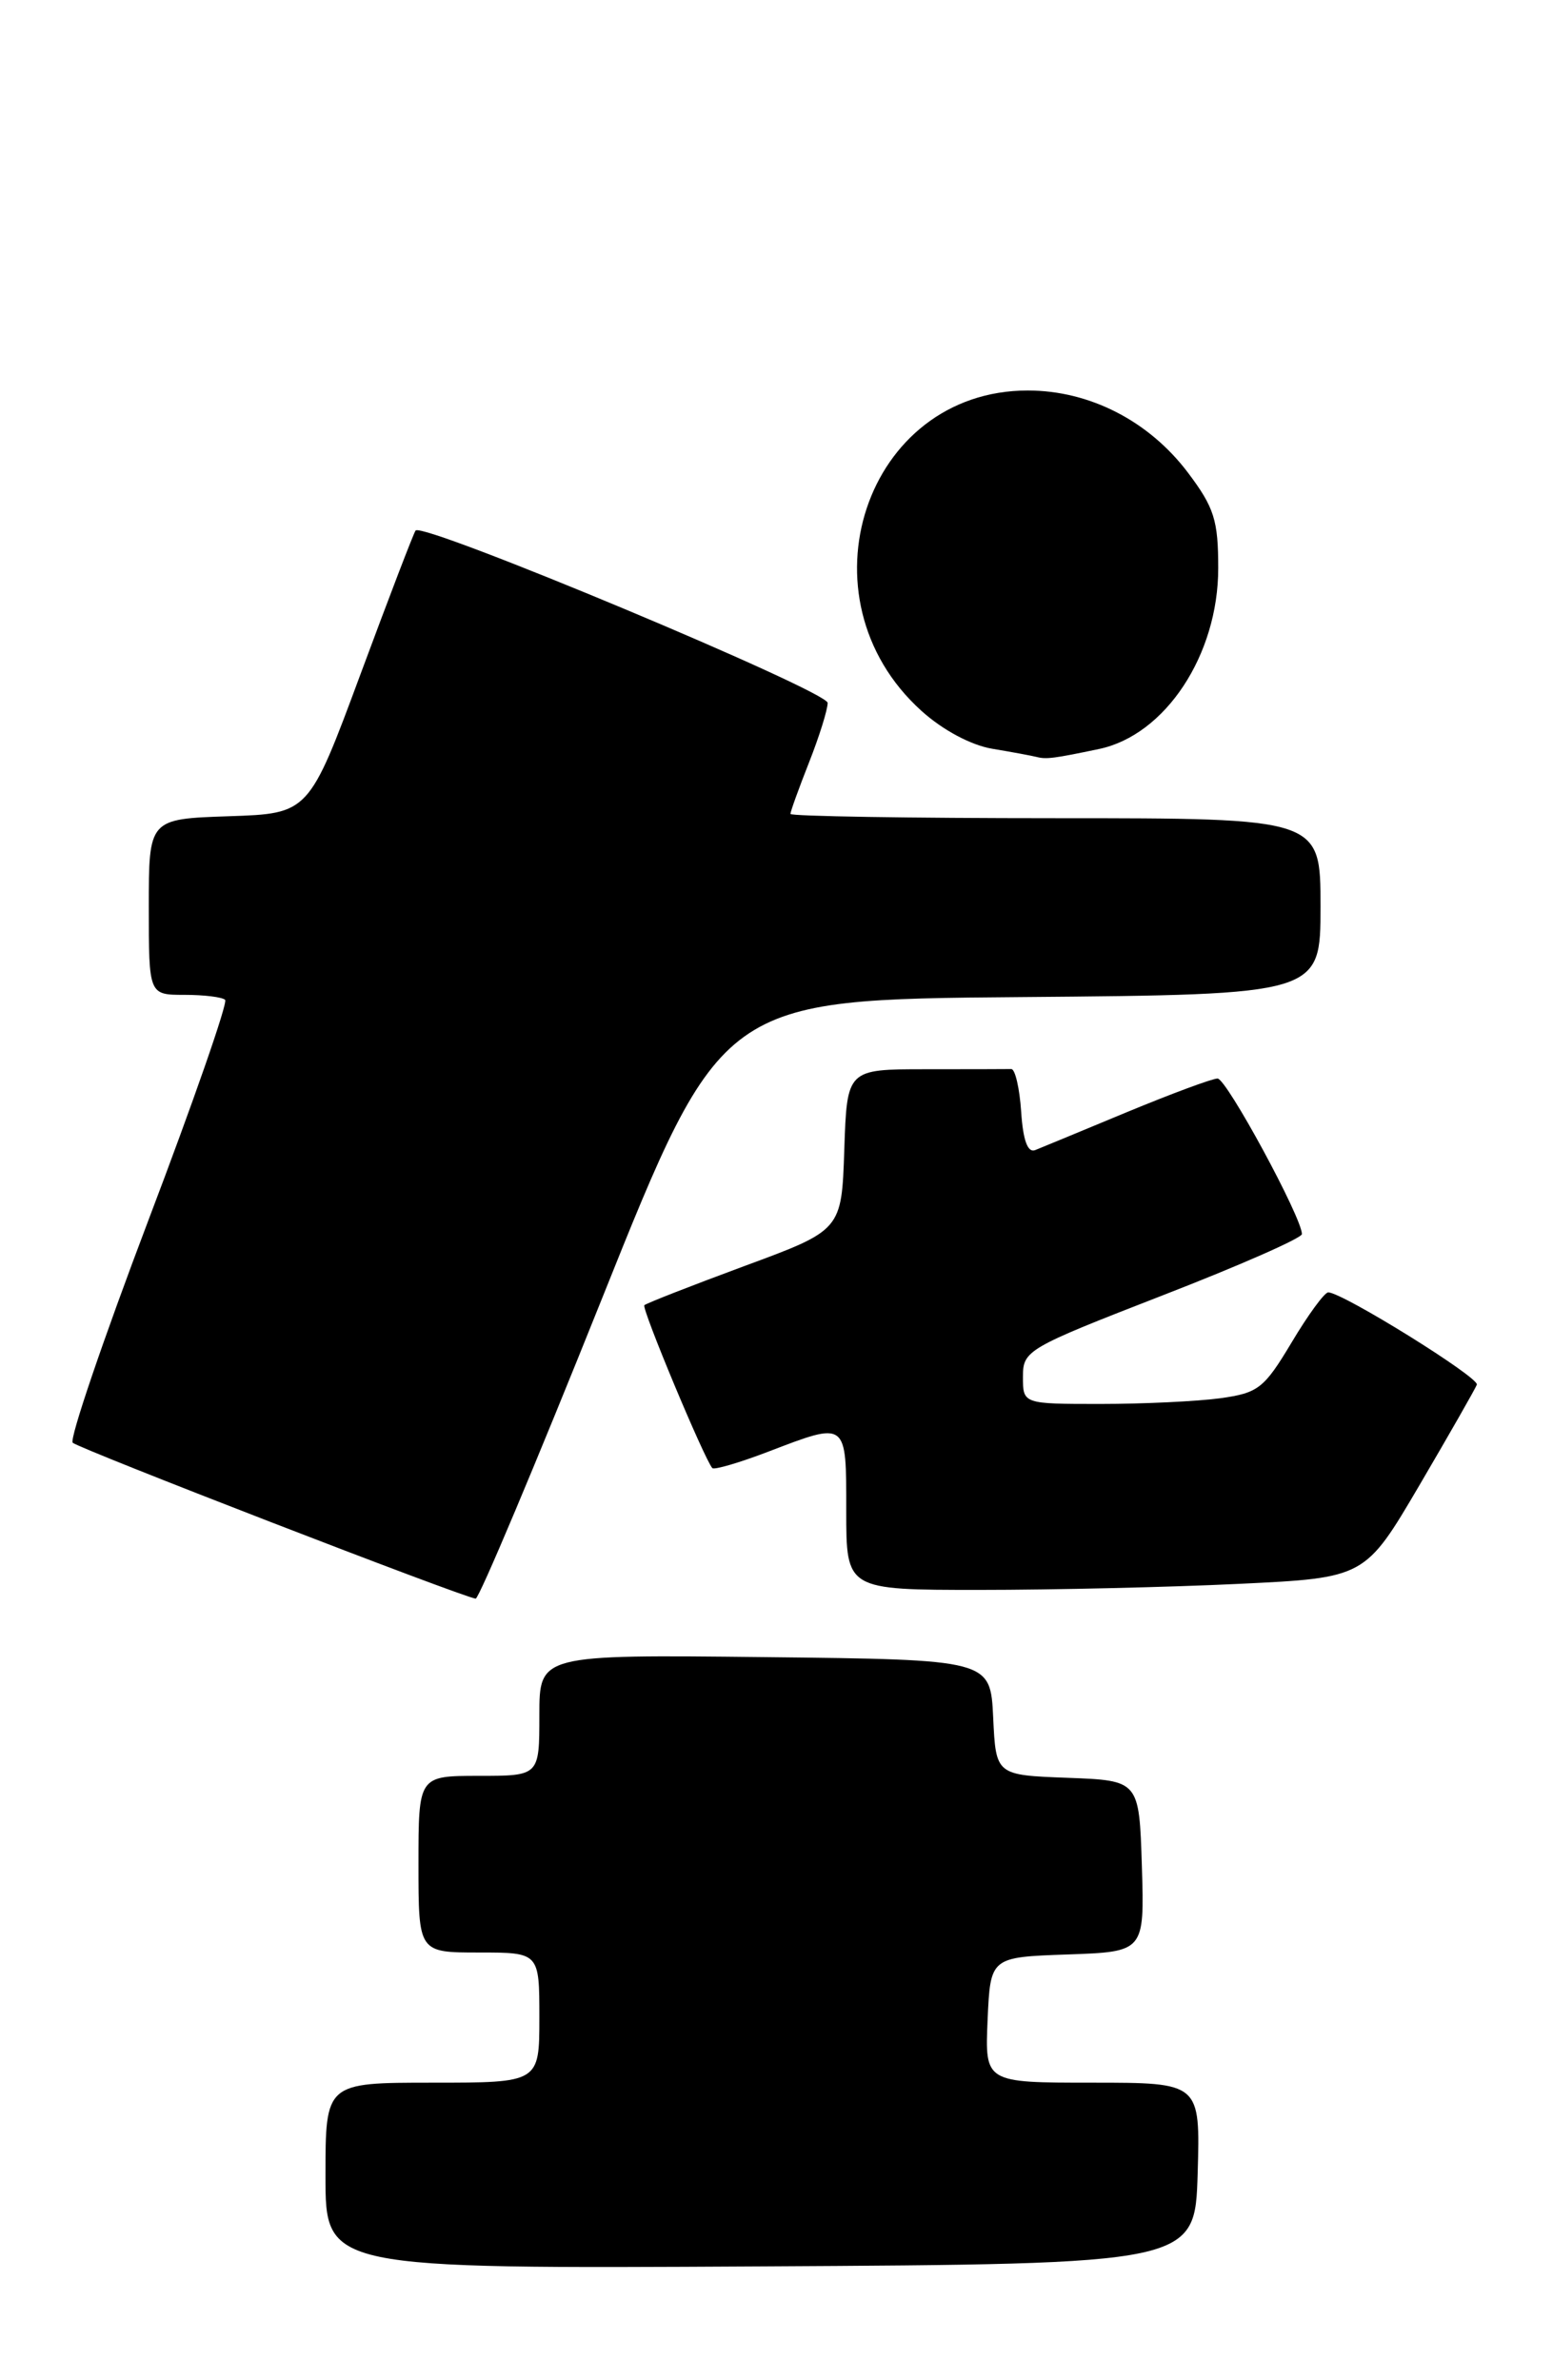 <?xml version="1.0" encoding="UTF-8" standalone="no"?>
<!DOCTYPE svg PUBLIC "-//W3C//DTD SVG 1.1//EN" "http://www.w3.org/Graphics/SVG/1.1/DTD/svg11.dtd" >
<svg xmlns="http://www.w3.org/2000/svg" xmlns:xlink="http://www.w3.org/1999/xlink" version="1.1" viewBox="0 0 167 256">
 <g >
 <path fill="currentColor"
d=" M 128.79 233.75 C 129.07 224.00 129.07 224.00 117.49 224.00 C 105.91 224.00 105.91 224.00 106.20 217.25 C 106.50 210.50 106.50 210.50 114.79 210.21 C 123.07 209.92 123.07 209.92 122.79 200.71 C 122.50 191.50 122.50 191.50 114.80 191.21 C 107.09 190.92 107.09 190.92 106.80 184.71 C 106.50 178.50 106.50 178.50 82.25 178.23 C 58.00 177.96 58.00 177.96 58.00 184.48 C 58.00 191.00 58.00 191.00 51.50 191.00 C 45.00 191.00 45.00 191.00 45.00 200.50 C 45.00 210.00 45.00 210.00 51.50 210.00 C 58.00 210.00 58.00 210.00 58.00 217.00 C 58.00 224.00 58.00 224.00 46.50 224.00 C 35.00 224.00 35.00 224.00 35.00 234.01 C 35.00 244.02 35.00 244.02 81.75 243.76 C 128.50 243.50 128.50 243.50 128.79 233.75 Z  M 64.70 139.75 C 77.61 107.50 77.61 107.50 109.80 107.24 C 142.00 106.97 142.00 106.97 142.00 97.49 C 142.00 88.00 142.00 88.00 113.50 88.00 C 97.82 88.00 85.00 87.79 85.00 87.54 C 85.00 87.28 85.90 84.79 87.00 82.00 C 88.10 79.21 89.00 76.33 89.00 75.60 C 89.00 74.32 45.47 56.10 44.69 57.06 C 44.49 57.30 41.83 64.25 38.77 72.50 C 33.21 87.50 33.21 87.50 24.61 87.79 C 16.00 88.08 16.00 88.08 16.00 97.54 C 16.00 107.00 16.00 107.00 19.83 107.00 C 21.94 107.00 23.91 107.24 24.21 107.54 C 24.51 107.84 20.79 118.53 15.94 131.29 C 11.10 144.06 7.44 154.80 7.82 155.17 C 8.47 155.81 49.81 171.81 51.15 171.94 C 51.50 171.97 57.60 157.49 64.70 139.75 Z  M 133.24 170.35 C 146.79 169.70 146.79 169.70 152.65 159.72 C 155.87 154.23 158.64 149.37 158.81 148.93 C 159.11 148.17 144.35 139.00 142.83 139.00 C 142.43 139.00 140.66 141.42 138.89 144.39 C 135.92 149.35 135.31 149.82 131.19 150.39 C 128.73 150.72 122.96 151.00 118.36 151.00 C 110.00 151.00 110.00 151.00 110.00 148.08 C 110.00 145.24 110.42 145.00 125.00 139.33 C 133.25 136.13 140.00 133.16 140.00 132.73 C 140.00 130.96 131.89 116.00 130.93 116.00 C 130.36 116.00 125.97 117.63 121.19 119.61 C 116.41 121.60 111.96 123.44 111.31 123.70 C 110.51 124.01 110.01 122.64 109.81 119.57 C 109.64 117.04 109.16 114.98 108.75 114.98 C 108.34 114.99 104.19 115.00 99.54 115.00 C 91.08 115.00 91.08 115.00 90.79 123.66 C 90.50 132.31 90.50 132.31 80.07 136.16 C 74.34 138.28 69.49 140.18 69.29 140.38 C 68.96 140.70 75.74 156.94 76.60 157.90 C 76.80 158.11 79.48 157.33 82.57 156.15 C 91.14 152.87 91.00 152.76 91.00 162.50 C 91.00 171.00 91.00 171.00 105.34 171.00 C 113.23 171.00 125.78 170.71 133.24 170.35 Z  M 118.17 80.56 C 125.31 79.07 131.00 70.44 131.00 61.12 C 131.00 55.94 130.57 54.59 127.74 50.83 C 123.54 45.27 117.17 42.00 110.52 42.00 C 93.04 42.00 85.63 64.30 99.08 76.45 C 101.37 78.52 104.40 80.14 106.69 80.53 C 108.79 80.88 110.95 81.28 111.50 81.42 C 112.51 81.68 113.36 81.57 118.17 80.56 Z "/>
</g>
</svg>